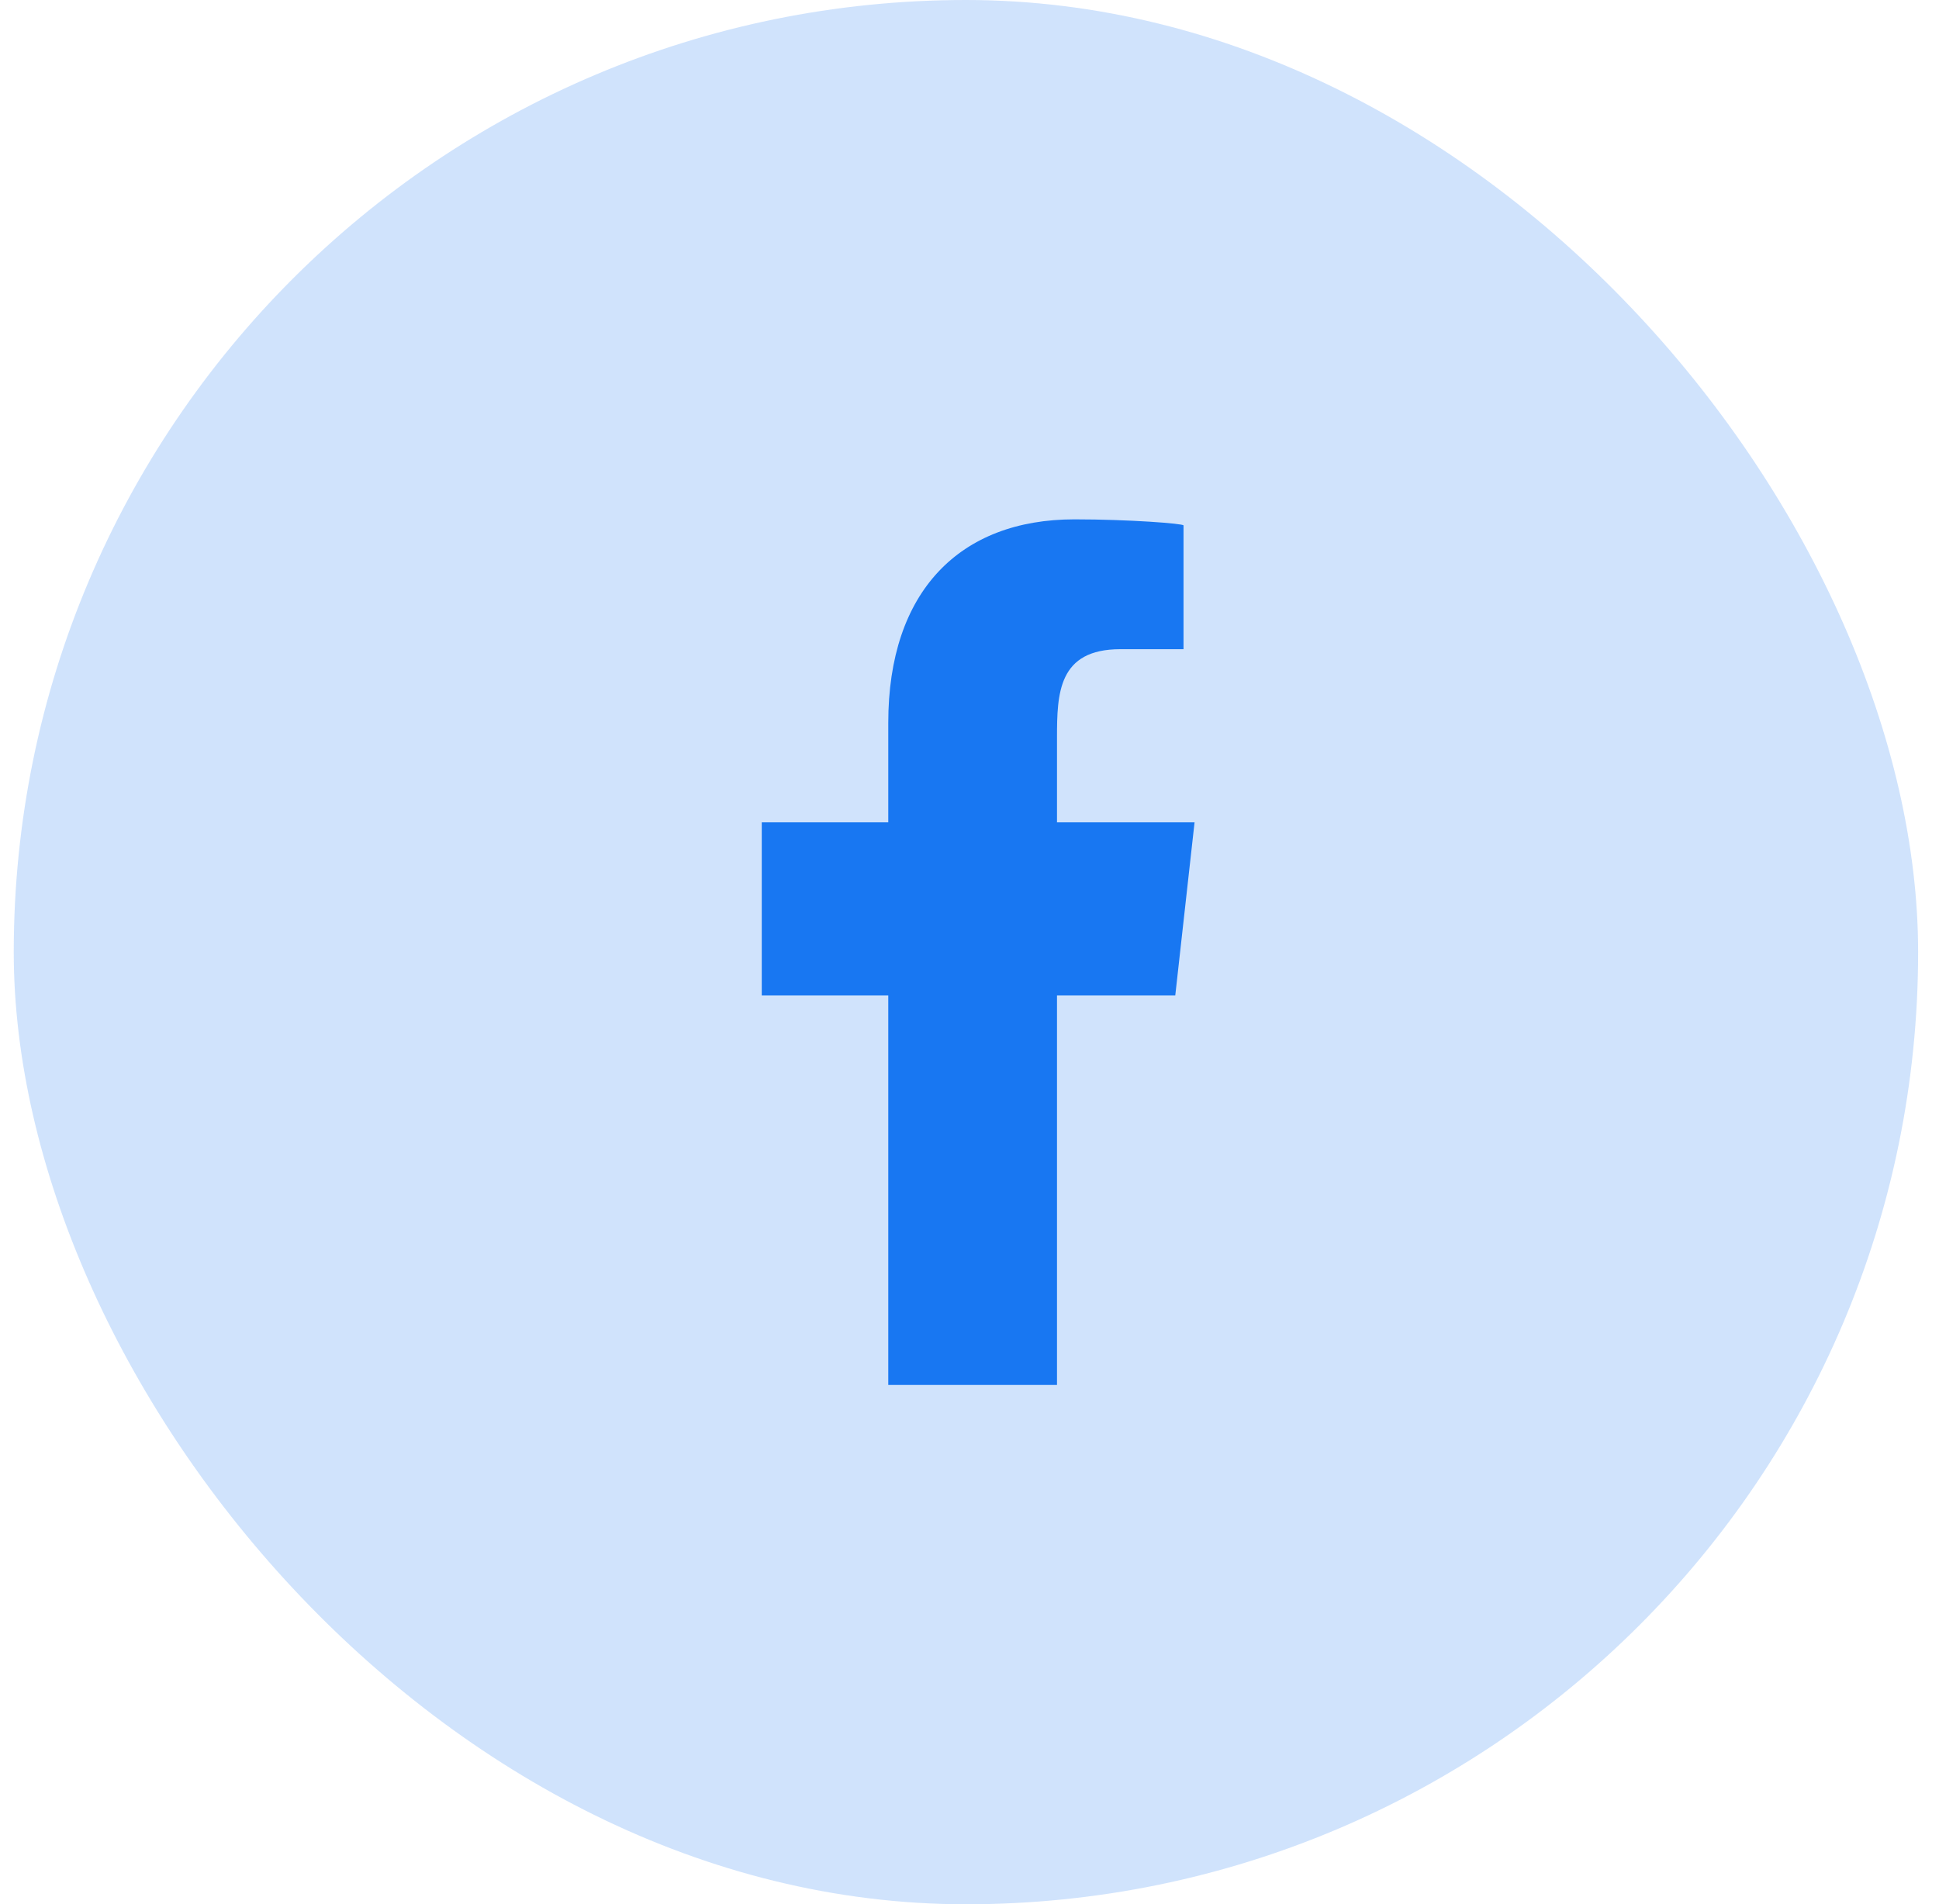 <svg width="56" height="55" viewBox="0 0 56 55" fill="none" xmlns="http://www.w3.org/2000/svg">
<rect x="0.397" width="55" height="55" rx="27.5" fill="#1877F2" fill-opacity="0.2"/>
<path fill-rule="evenodd" clip-rule="evenodd" d="M30.527 40V28.75H33.943L34.5 23.75H30.527V21.315C30.527 20.027 30.56 18.75 32.358 18.75H34.181V15.175C34.181 15.122 32.616 15 31.032 15C27.725 15 25.654 17.072 25.654 20.875V23.75H22V28.75H25.654V40H30.527Z" fill="#1877F2"/>
</svg>
